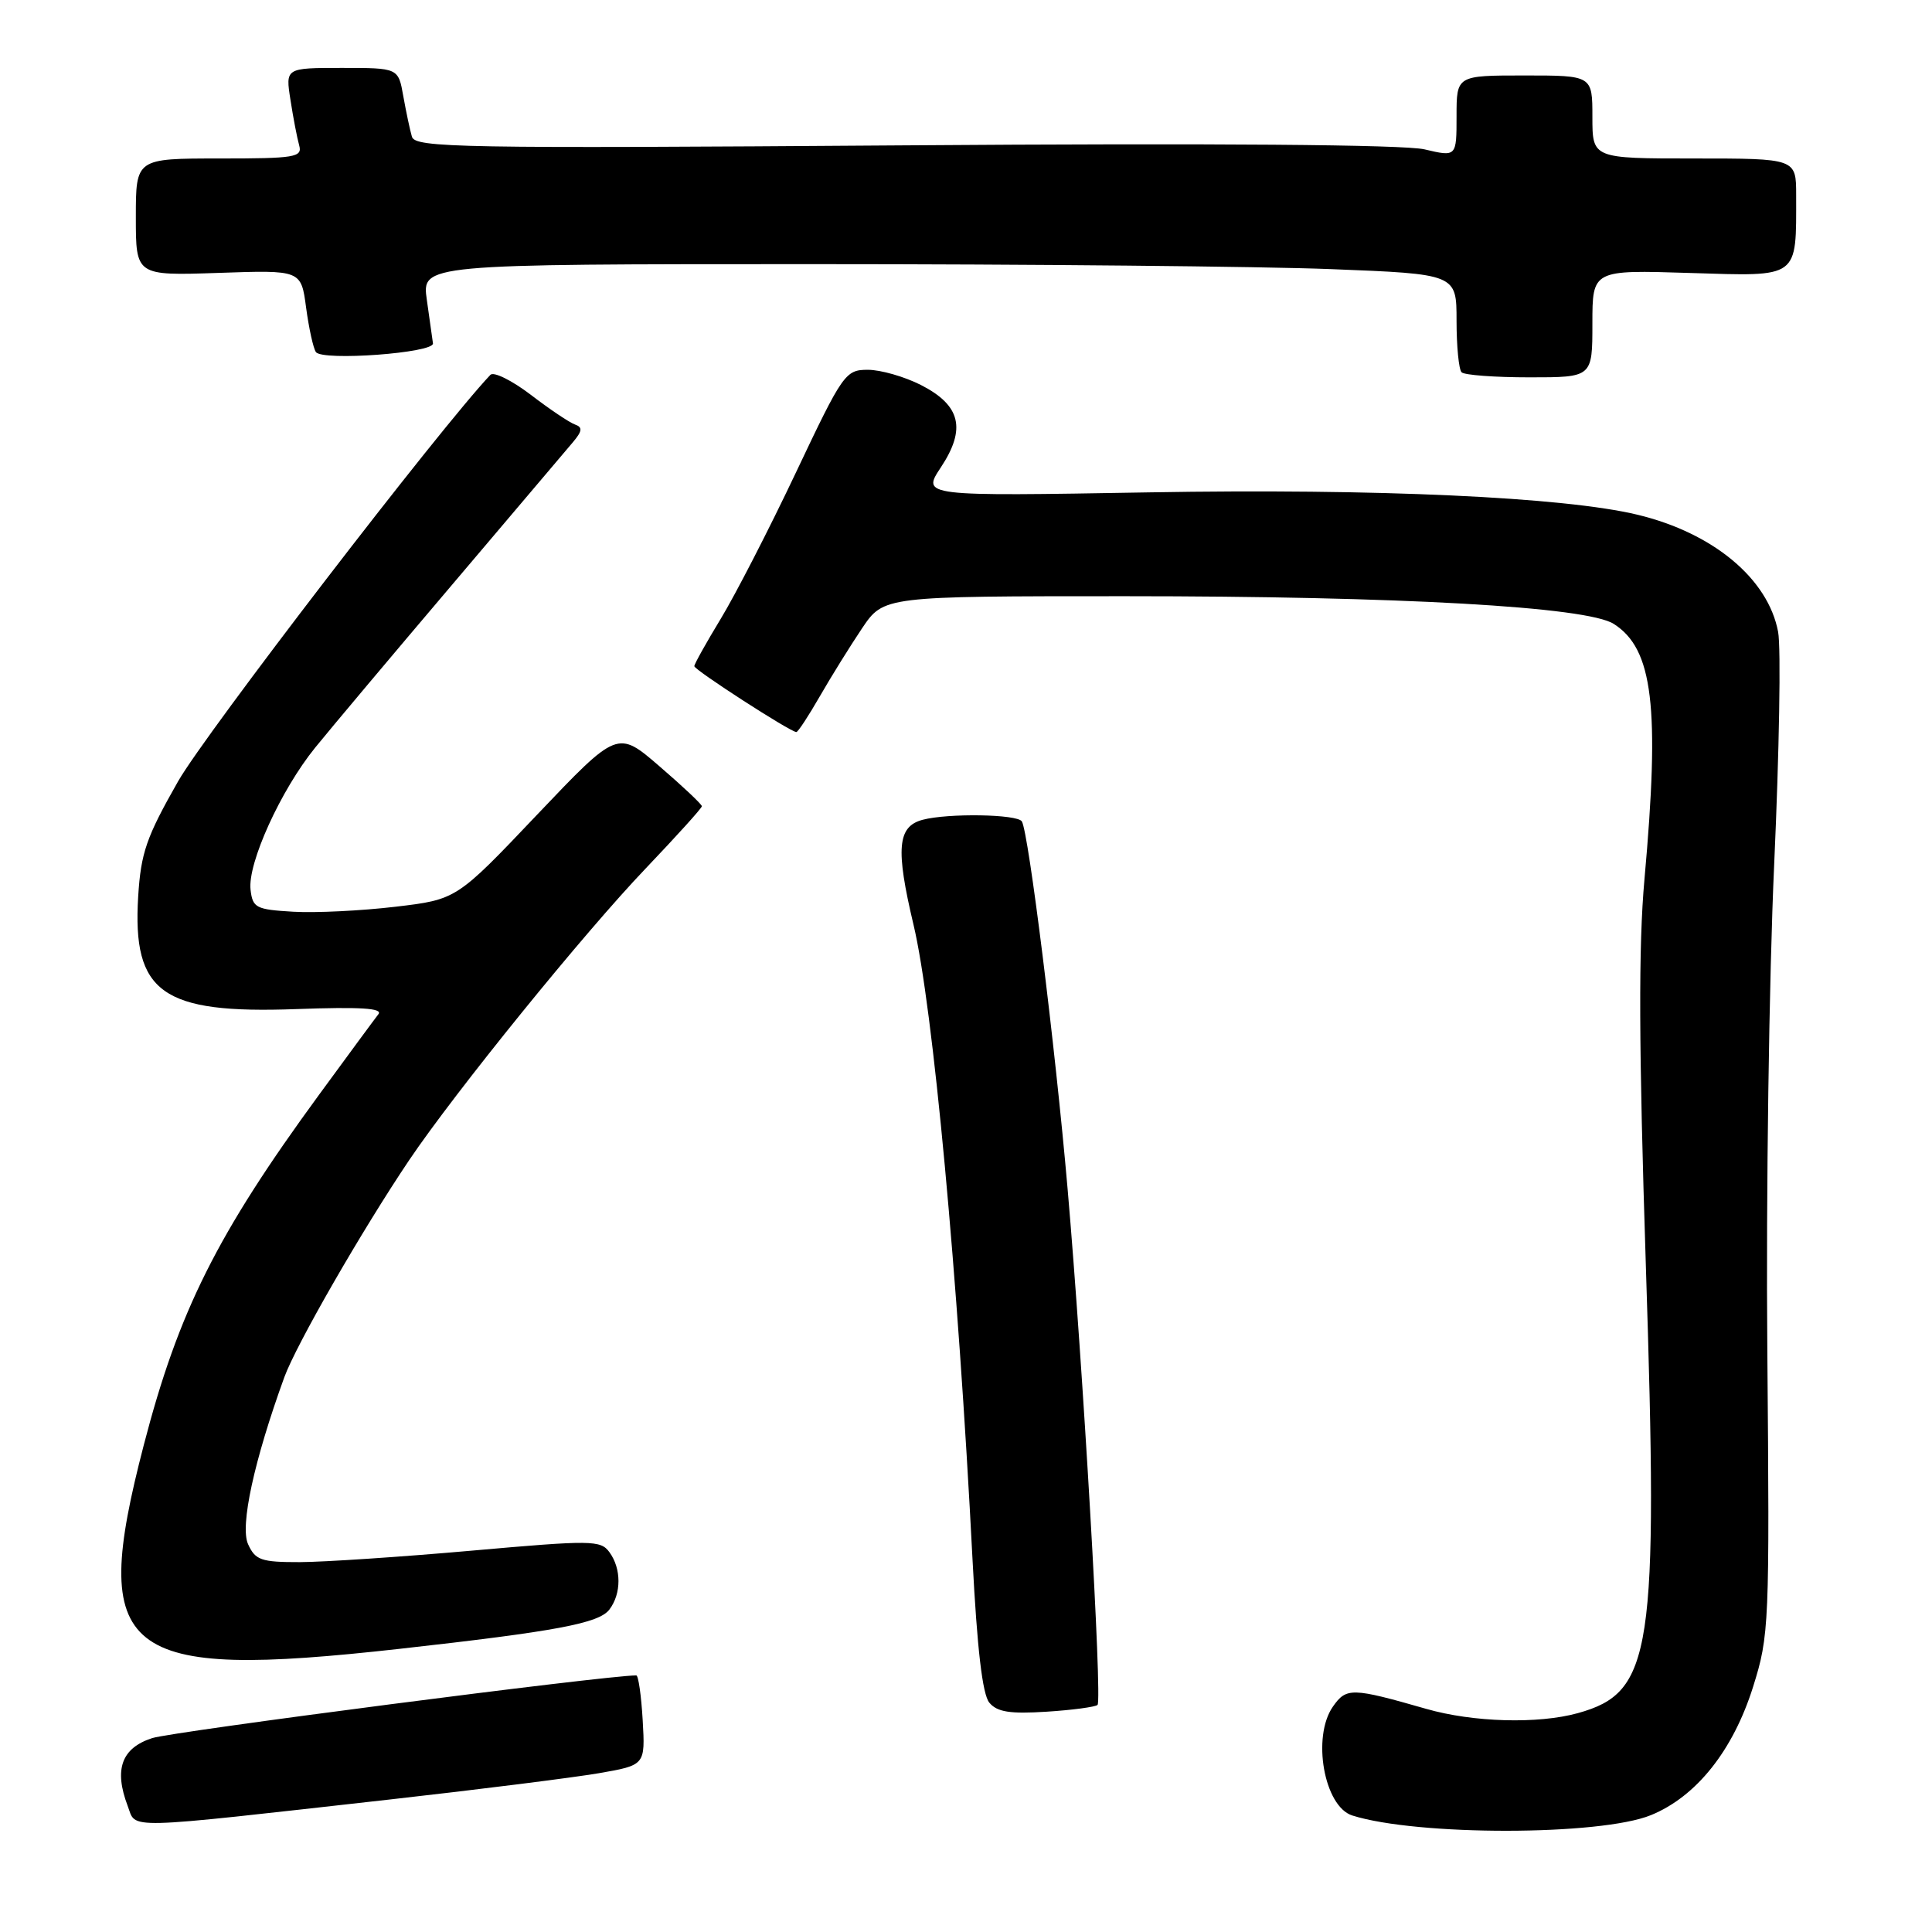 <?xml version="1.0" encoding="UTF-8" standalone="no"?>
<!DOCTYPE svg PUBLIC "-//W3C//DTD SVG 1.1//EN" "http://www.w3.org/Graphics/SVG/1.1/DTD/svg11.dtd" >
<svg xmlns="http://www.w3.org/2000/svg" xmlns:xlink="http://www.w3.org/1999/xlink" version="1.1" viewBox="0 0 256 256">
 <g >
 <path fill="currentColor"
d=" M 218.77 240.51 C 224.78 238.05 229.64 231.95 232.29 223.52 C 234.43 216.71 234.49 215.37 234.18 179.00 C 234.00 158.38 234.41 129.35 235.09 114.50 C 235.76 99.65 236.00 85.80 235.61 83.73 C 234.29 76.69 227.02 70.63 217.00 68.21 C 207.29 65.86 182.39 64.72 152.32 65.24 C 122.13 65.76 122.13 65.76 124.68 61.91 C 128.05 56.81 127.29 53.70 122.02 51.01 C 119.85 49.91 116.69 49.00 115.00 49.00 C 112.02 49.00 111.69 49.47 105.47 62.60 C 101.93 70.08 97.44 78.80 95.51 81.98 C 93.58 85.16 92.00 87.99 92.00 88.27 C 92.00 88.77 104.74 97.00 105.52 97.00 C 105.74 97.00 107.14 94.86 108.64 92.25 C 110.14 89.64 112.66 85.59 114.23 83.25 C 117.10 79.00 117.10 79.00 149.03 79.00 C 185.55 79.00 210.29 80.40 213.83 82.67 C 219.04 85.99 219.96 93.63 217.90 116.50 C 217.10 125.37 217.15 138.71 218.08 167.58 C 219.75 219.03 218.96 224.25 209.07 227.00 C 203.81 228.46 195.19 228.22 188.97 226.43 C 179.13 223.61 178.40 223.59 176.62 226.13 C 173.81 230.15 175.45 239.37 179.18 240.56 C 187.77 243.28 212.07 243.26 218.77 240.51 Z  M 51.85 238.42 C 63.59 237.10 75.96 235.54 79.35 234.96 C 85.50 233.89 85.50 233.89 85.16 227.94 C 84.97 224.67 84.59 222.00 84.31 222.00 C 80.27 222.00 22.82 229.44 20.16 230.31 C 16.10 231.63 15.08 234.45 16.92 239.30 C 18.11 242.41 15.73 242.47 51.85 238.42 Z  M 145.43 225.91 C 146.07 225.26 143.50 181.00 141.46 157.50 C 139.82 138.60 136.29 110.28 135.40 108.84 C 134.81 107.88 125.61 107.73 122.24 108.63 C 118.91 109.52 118.66 112.48 121.04 122.51 C 123.62 133.32 126.93 168.94 128.87 206.75 C 129.48 218.48 130.18 224.52 131.09 225.61 C 132.12 226.85 133.81 227.12 138.67 226.81 C 142.11 226.59 145.15 226.18 145.43 225.91 Z  M 52.94 218.48 C 73.71 216.16 79.37 215.10 80.75 213.27 C 82.35 211.16 82.35 207.86 80.75 205.67 C 79.58 204.07 78.41 204.06 62.50 205.47 C 53.15 206.30 42.90 206.98 39.73 206.99 C 34.60 207.00 33.83 206.73 32.87 204.61 C 31.78 202.21 33.66 193.55 37.67 182.50 C 39.24 178.18 47.95 163.04 54.22 153.72 C 60.30 144.70 77.40 123.60 85.59 115.04 C 89.66 110.77 93.00 107.08 93.00 106.83 C 93.00 106.58 90.49 104.21 87.41 101.56 C 81.83 96.74 81.83 96.74 71.16 107.96 C 60.50 119.19 60.50 119.19 52.38 120.15 C 47.91 120.68 41.83 120.98 38.88 120.81 C 33.92 120.52 33.48 120.30 33.20 117.90 C 32.79 114.39 37.20 104.70 41.75 99.08 C 43.79 96.56 51.95 86.85 59.89 77.50 C 67.82 68.15 75.03 59.65 75.91 58.60 C 77.16 57.12 77.22 56.61 76.19 56.25 C 75.47 56.00 72.83 54.23 70.33 52.31 C 67.82 50.40 65.41 49.21 64.98 49.67 C 58.25 56.78 27.25 97.14 23.61 103.51 C 19.39 110.92 18.67 112.99 18.31 118.79 C 17.53 131.56 21.45 134.36 39.25 133.71 C 47.76 133.40 50.77 133.59 50.14 134.39 C 49.66 135.00 46.14 139.78 42.32 145.00 C 28.77 163.52 23.66 173.72 19.05 191.48 C 11.80 219.39 15.86 222.62 52.94 218.48 Z  M 211.00 42.88 C 211.00 35.76 211.00 35.76 223.92 36.17 C 238.52 36.62 238.00 37.00 238.00 25.87 C 238.00 21.00 238.00 21.00 224.50 21.00 C 211.00 21.00 211.00 21.00 211.00 15.50 C 211.00 10.00 211.00 10.00 202.00 10.00 C 193.00 10.00 193.00 10.00 193.00 15.39 C 193.00 20.79 193.00 20.79 188.75 19.79 C 186.05 19.16 160.96 18.96 119.77 19.26 C 60.85 19.68 55.00 19.58 54.58 18.11 C 54.32 17.23 53.81 14.81 53.44 12.75 C 52.78 9.00 52.78 9.00 45.30 9.00 C 37.82 9.00 37.82 9.00 38.49 13.25 C 38.85 15.59 39.37 18.29 39.64 19.25 C 40.09 20.84 39.13 21.00 29.07 21.00 C 18.00 21.00 18.00 21.00 18.00 28.77 C 18.00 36.53 18.00 36.53 28.95 36.16 C 39.90 35.78 39.90 35.78 40.56 40.76 C 40.93 43.50 41.51 46.15 41.86 46.65 C 42.72 47.86 57.54 46.77 57.37 45.50 C 57.30 44.95 56.93 42.36 56.56 39.75 C 55.88 35.00 55.88 35.00 107.78 35.00 C 136.32 35.00 167.18 35.30 176.34 35.66 C 193.00 36.31 193.00 36.31 193.00 42.49 C 193.00 45.89 193.30 48.97 193.67 49.33 C 194.03 49.70 198.08 50.00 202.67 50.00 C 211.00 50.00 211.00 50.00 211.00 42.88 Z "/>
</g>
</svg>